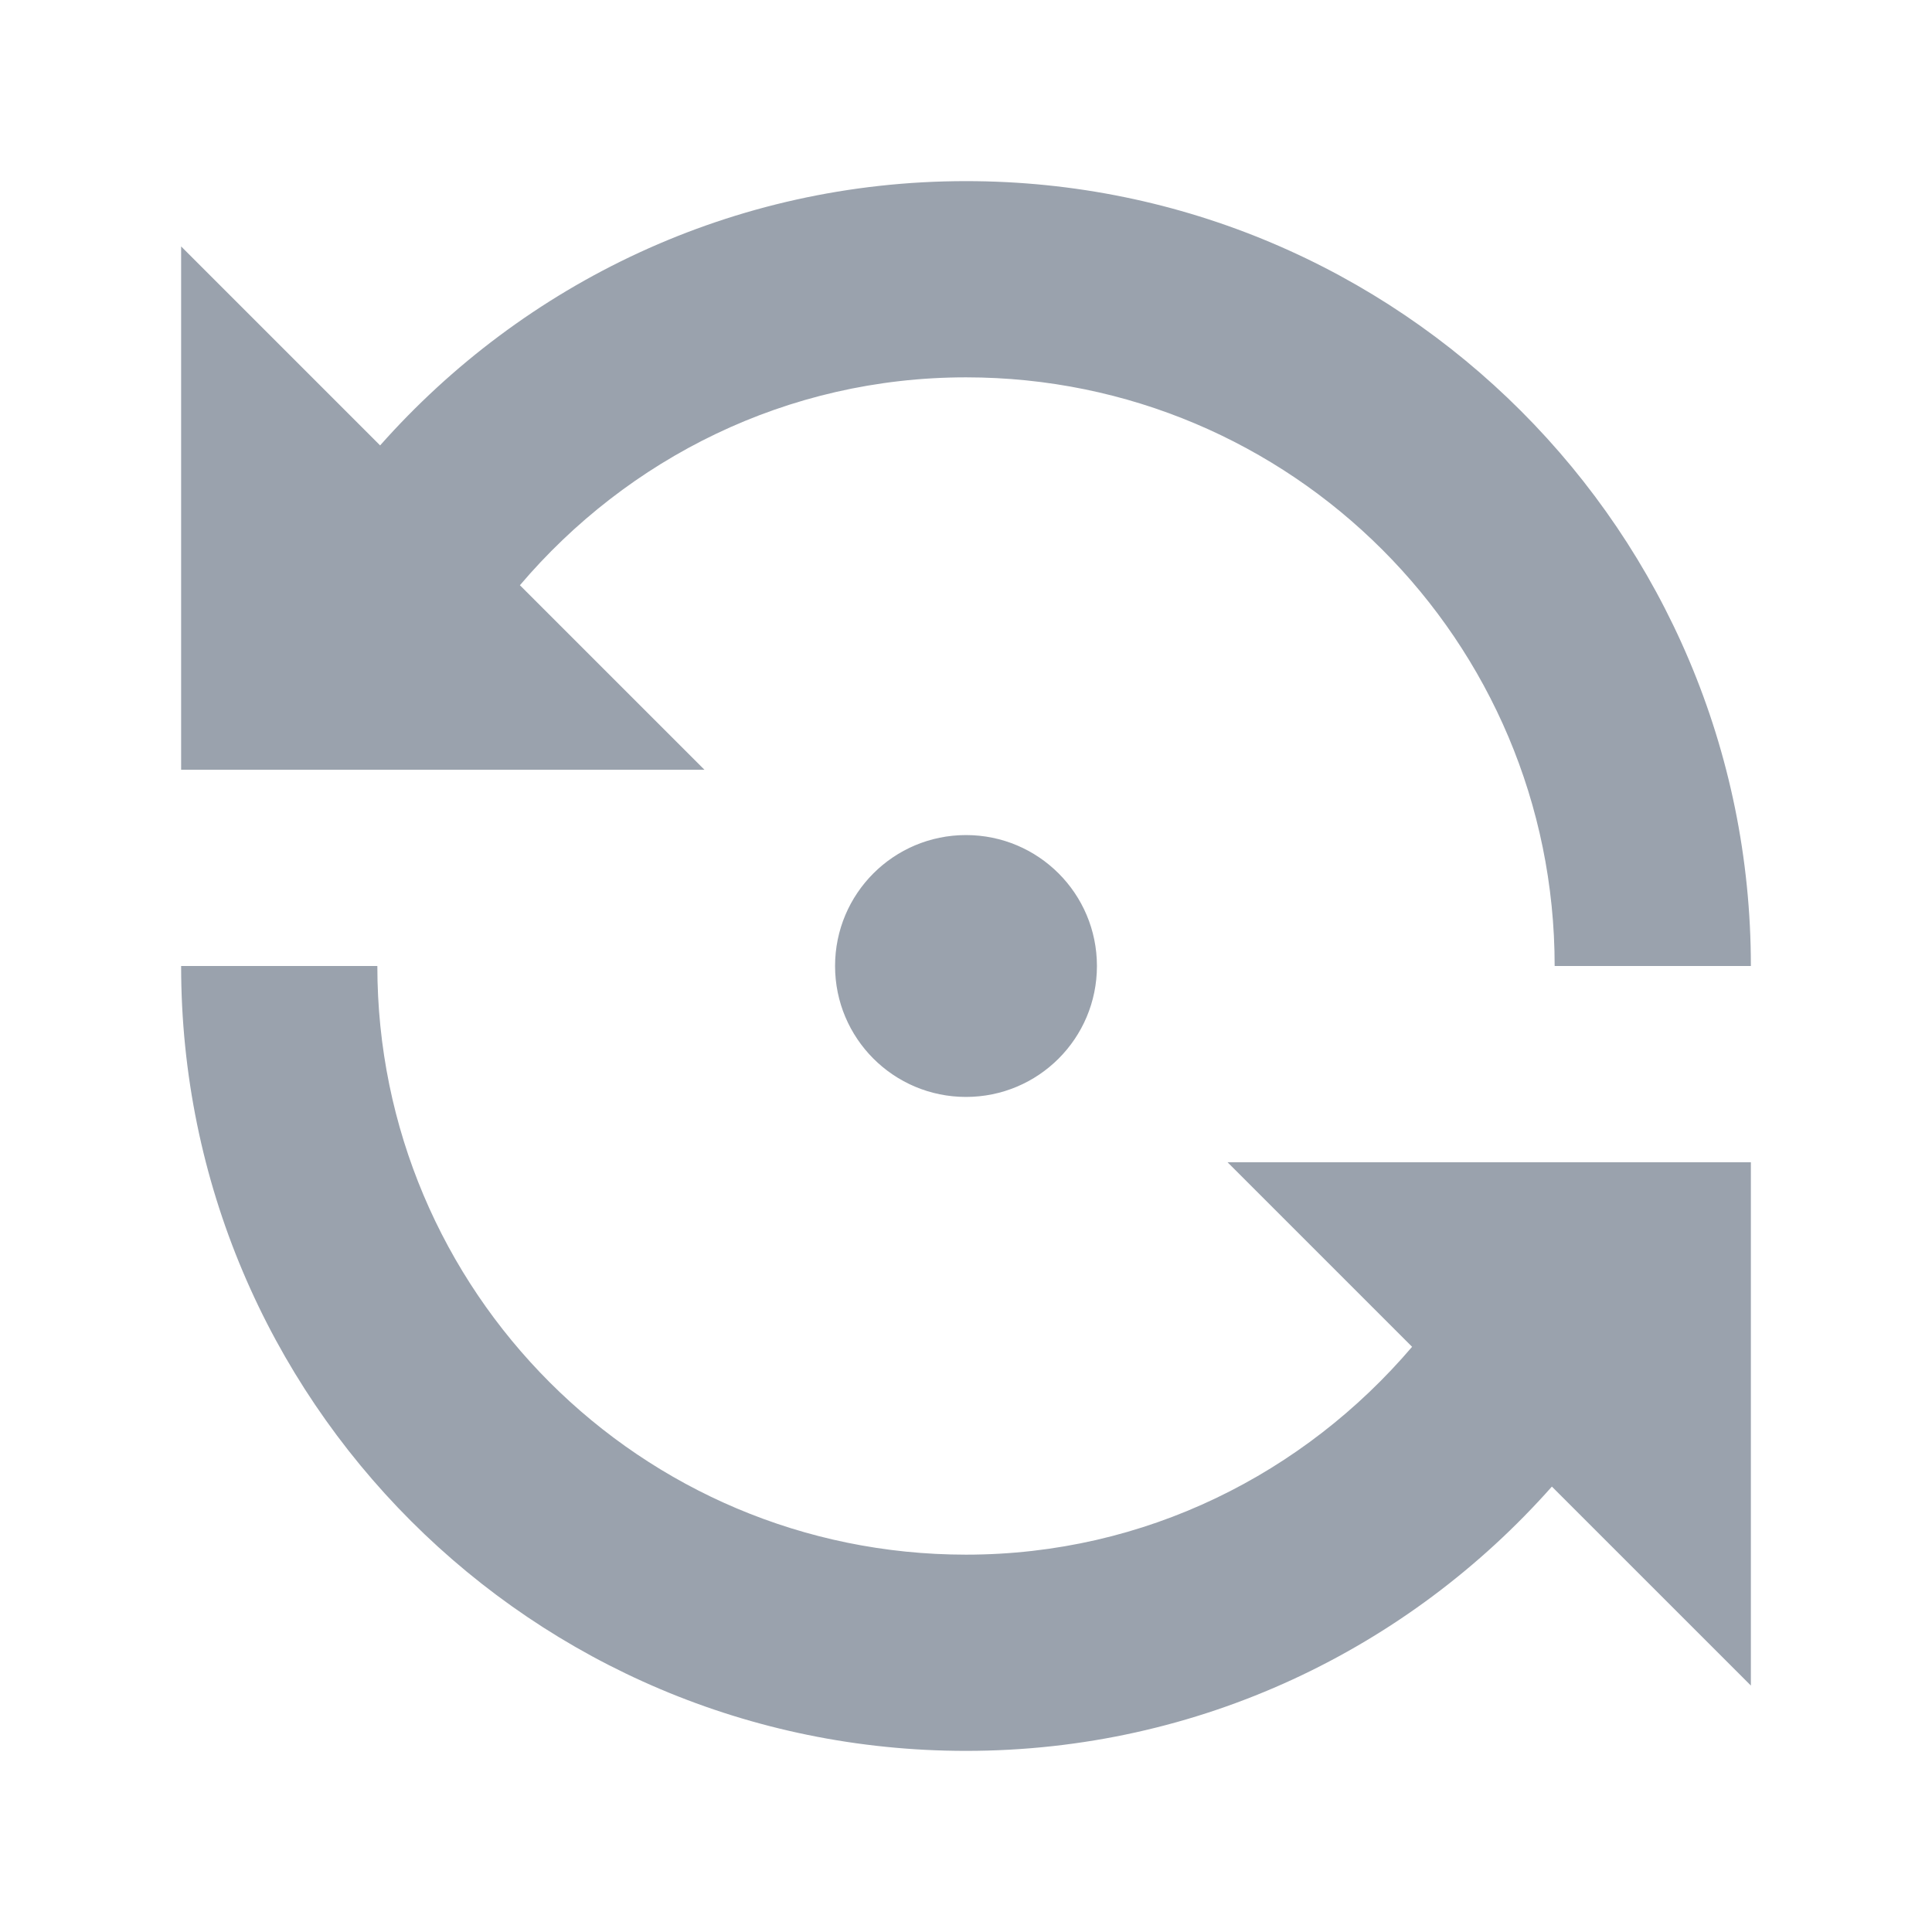 <svg width="48" height="48" viewBox="0 0 48 48" fill="none" xmlns="http://www.w3.org/2000/svg">
<path d="M12.917 14.54C15.591 11.394 19.544 9.375 24 9.375C32.082 9.375 38.625 15.918 38.625 24H43.5C43.5 13.229 34.771 4.5 24 4.5C18.196 4.5 13.008 7.044 9.444 11.066L4.5 6.122V19.125H17.503L12.917 14.54ZM35.083 33.461C32.402 36.606 28.456 38.625 24 38.625C15.918 38.625 9.375 32.082 9.375 24H4.5C4.5 34.771 13.229 43.5 24 43.5C29.804 43.5 34.992 40.956 38.556 36.934L43.5 41.877V28.875H30.497L35.083 33.461ZM20.747 24C20.747 25.798 22.202 27.253 24 27.253C25.798 27.253 27.253 25.798 27.253 24C27.253 22.202 25.798 20.747 24 20.747C22.202 20.747 20.747 22.202 20.747 24Z" fill="#9AA2AD"/>
</svg>
